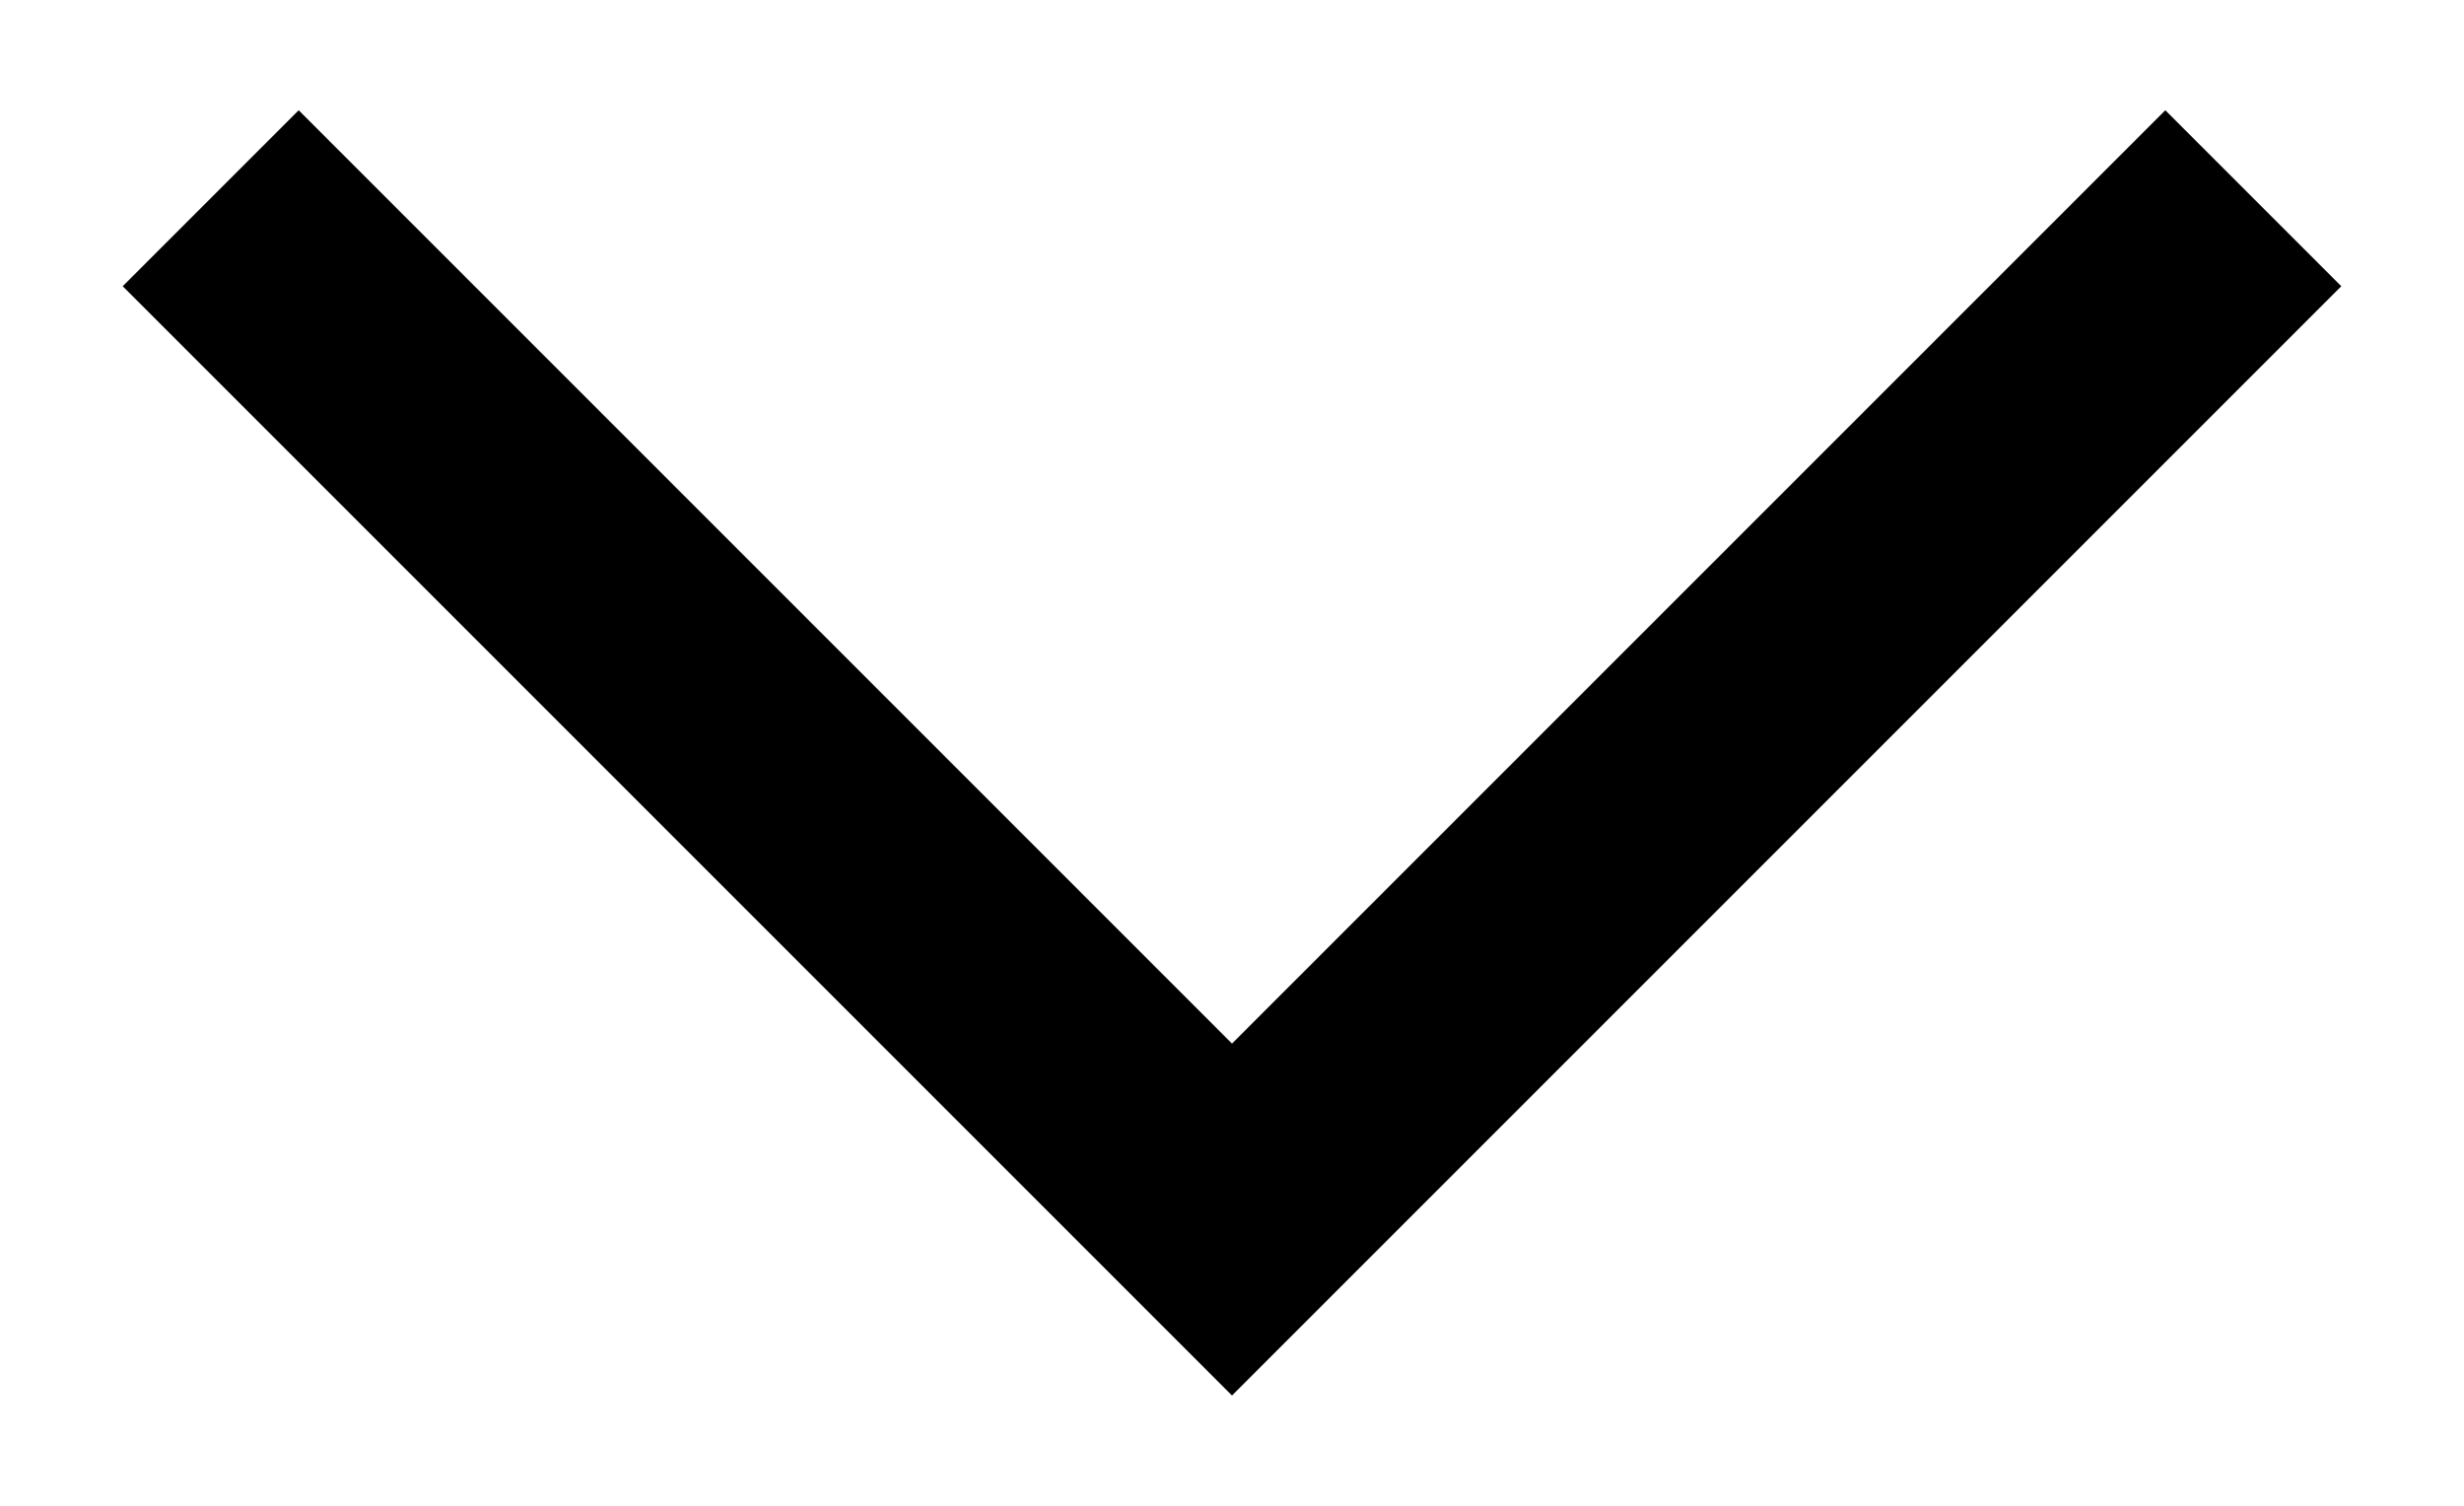 <svg width="18" height="11" viewBox="0 0 18 11" fill="none" xmlns="http://www.w3.org/2000/svg">
<g clip-path="url(#clip0_3724_3046)">
<path d="M15.818 2.091L9 8.909L2.182 2.091" stroke="black" stroke-width="1.818" stroke-linecap="square"/>
</g>
<defs>
<clipPath id="clip0_3724_3046">
<rect width="18" height="10" fill="white" transform="translate(0 0.5)"/>
</clipPath>
</defs>
</svg>
